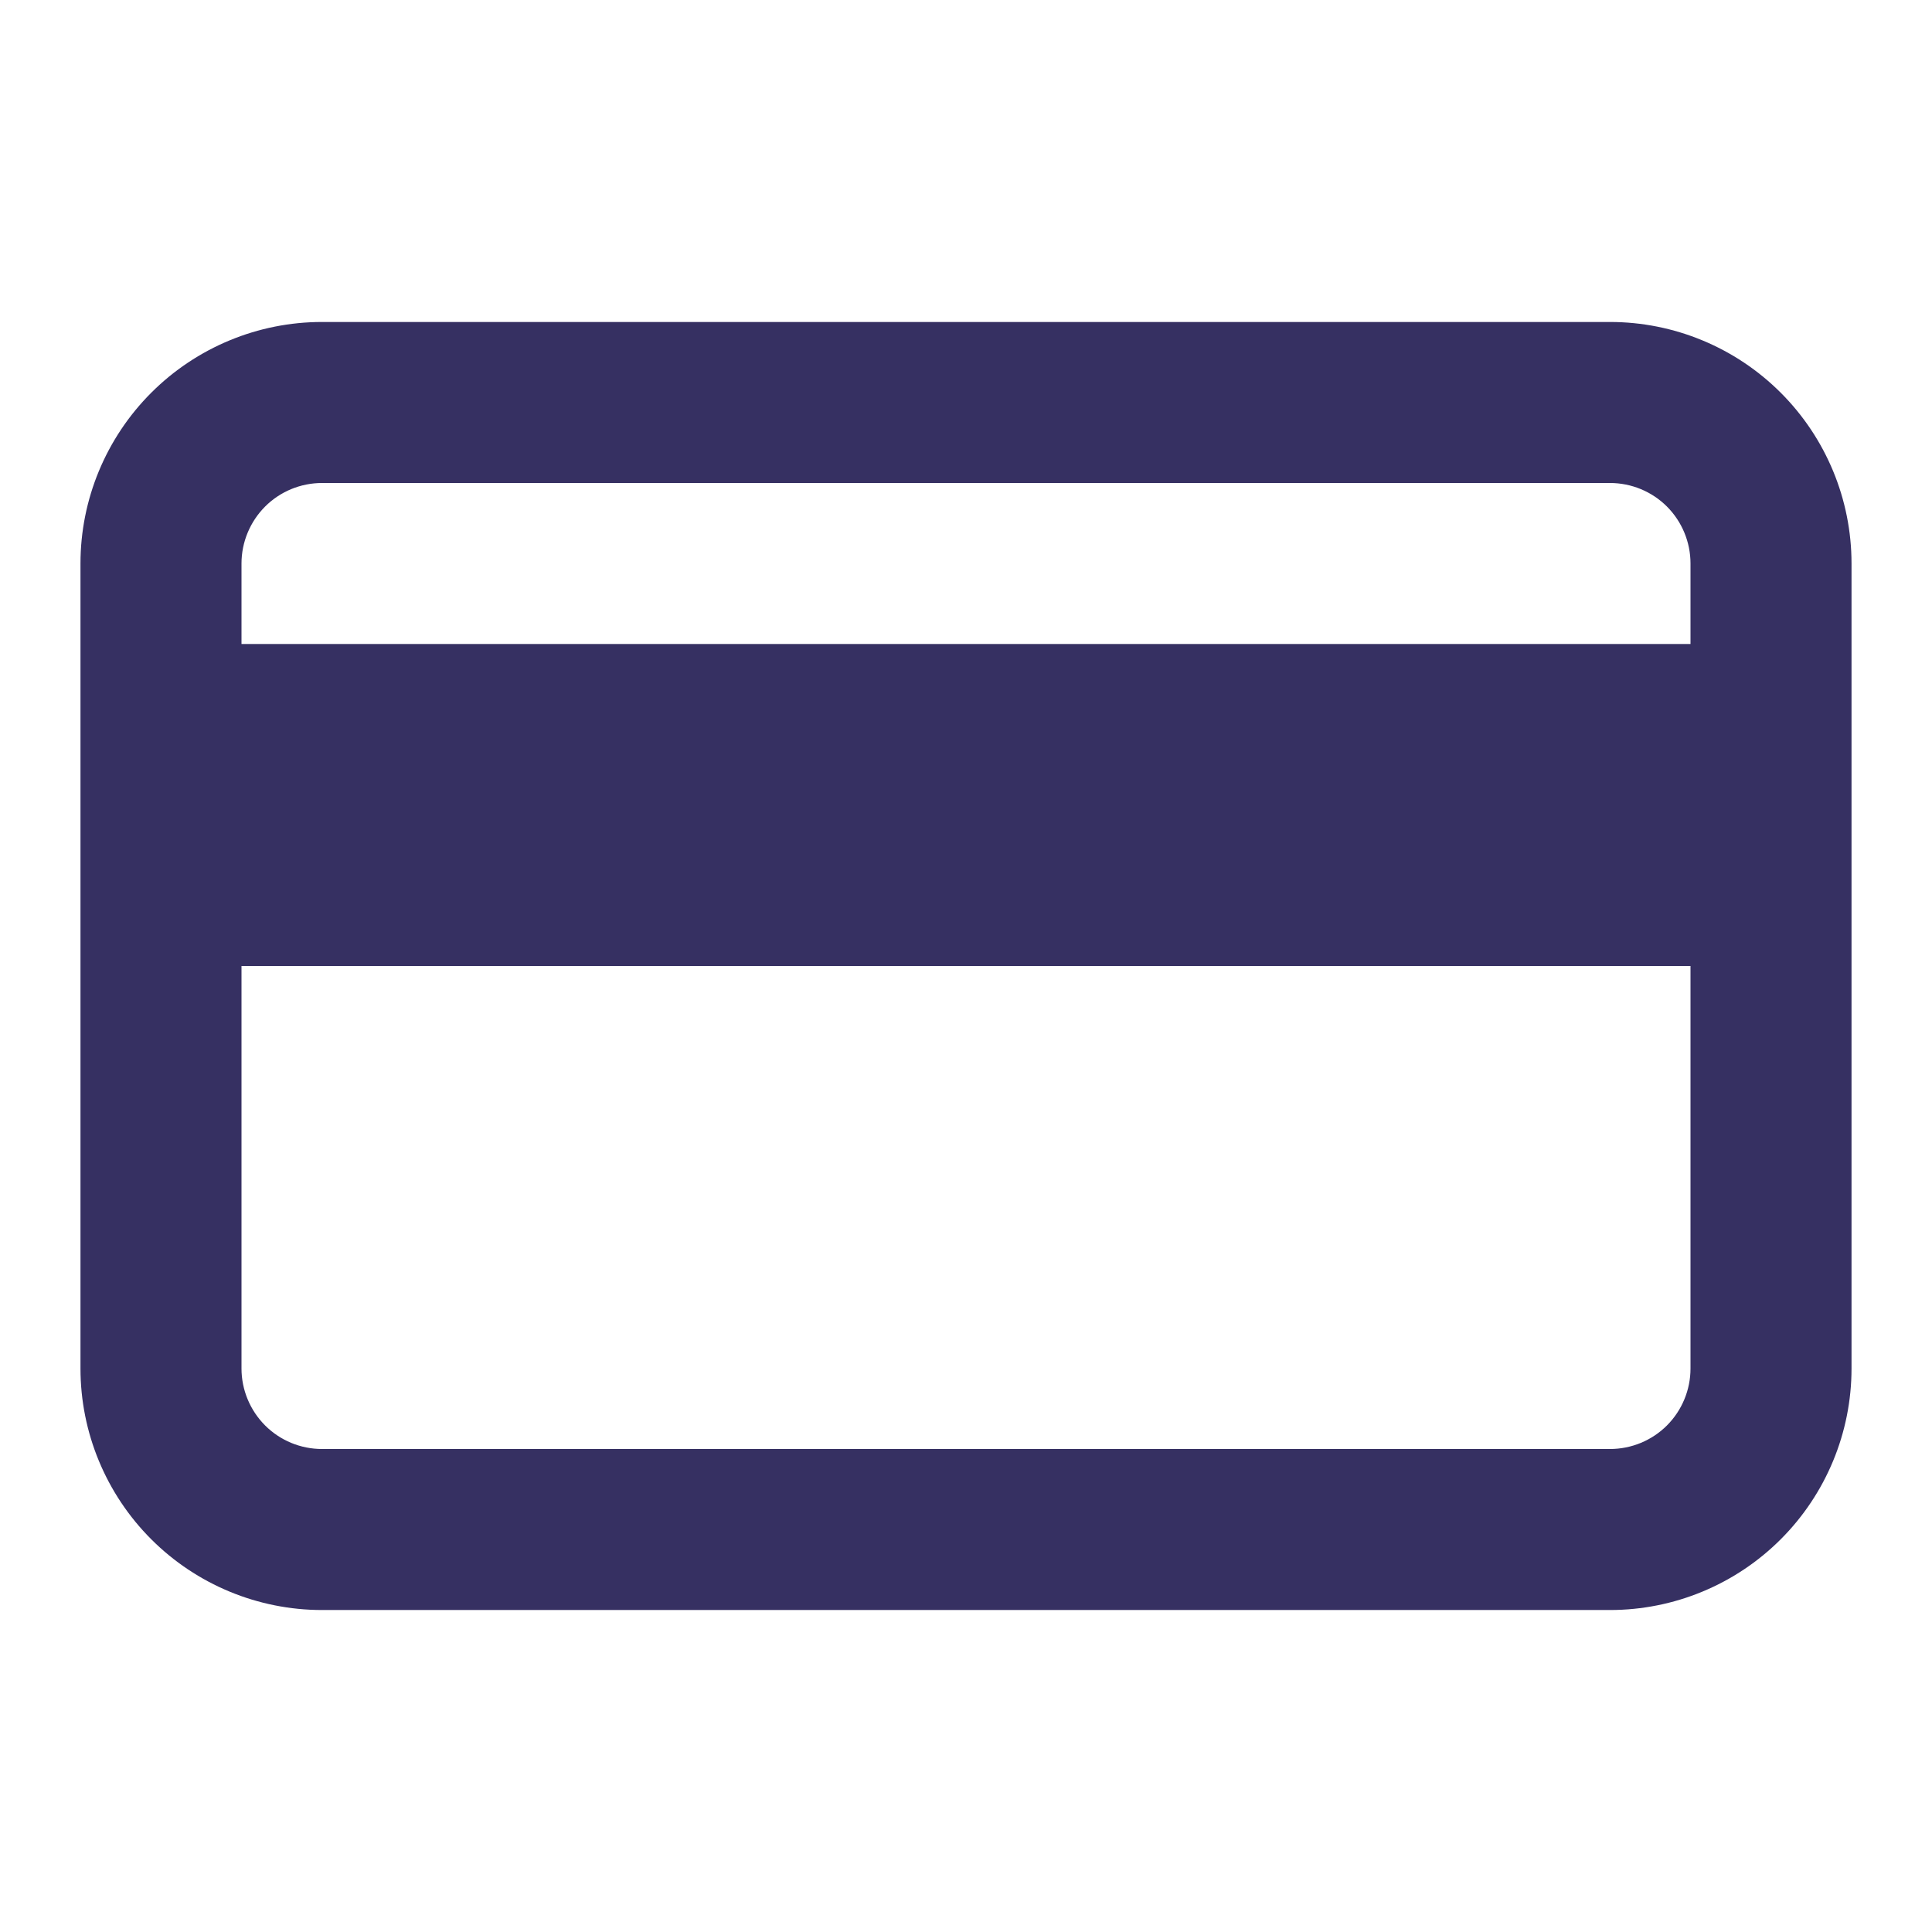 <svg width="32" height="32" viewBox="0 0 32 32" fill="none" xmlns="http://www.w3.org/2000/svg">
<path d="M26.667 5.333H5.333C4.273 5.333 3.255 5.755 2.505 6.505C1.755 7.255 1.333 8.272 1.333 9.333V22.667C1.333 23.727 1.755 24.745 2.505 25.495C3.255 26.245 4.273 26.667 5.333 26.667H26.667C27.728 26.667 28.745 26.245 29.495 25.495C30.245 24.745 30.667 23.727 30.667 22.667V9.333C30.667 8.272 30.245 7.255 29.495 6.505C28.745 5.755 27.728 5.333 26.667 5.333ZM5.333 8H26.667C27.02 8 27.36 8.14 27.61 8.39C27.86 8.641 28 8.98 28 9.333V10.667H4V9.333C4 8.98 4.141 8.641 4.391 8.39C4.641 8.14 4.98 8 5.333 8ZM26.667 24H5.333C4.98 24 4.641 23.86 4.391 23.61C4.141 23.359 4 23.02 4 22.667V16H28V22.667C28 23.02 27.86 23.359 27.61 23.61C27.36 23.86 27.02 24 26.667 24Z" fill="#363062"/>
</svg>

